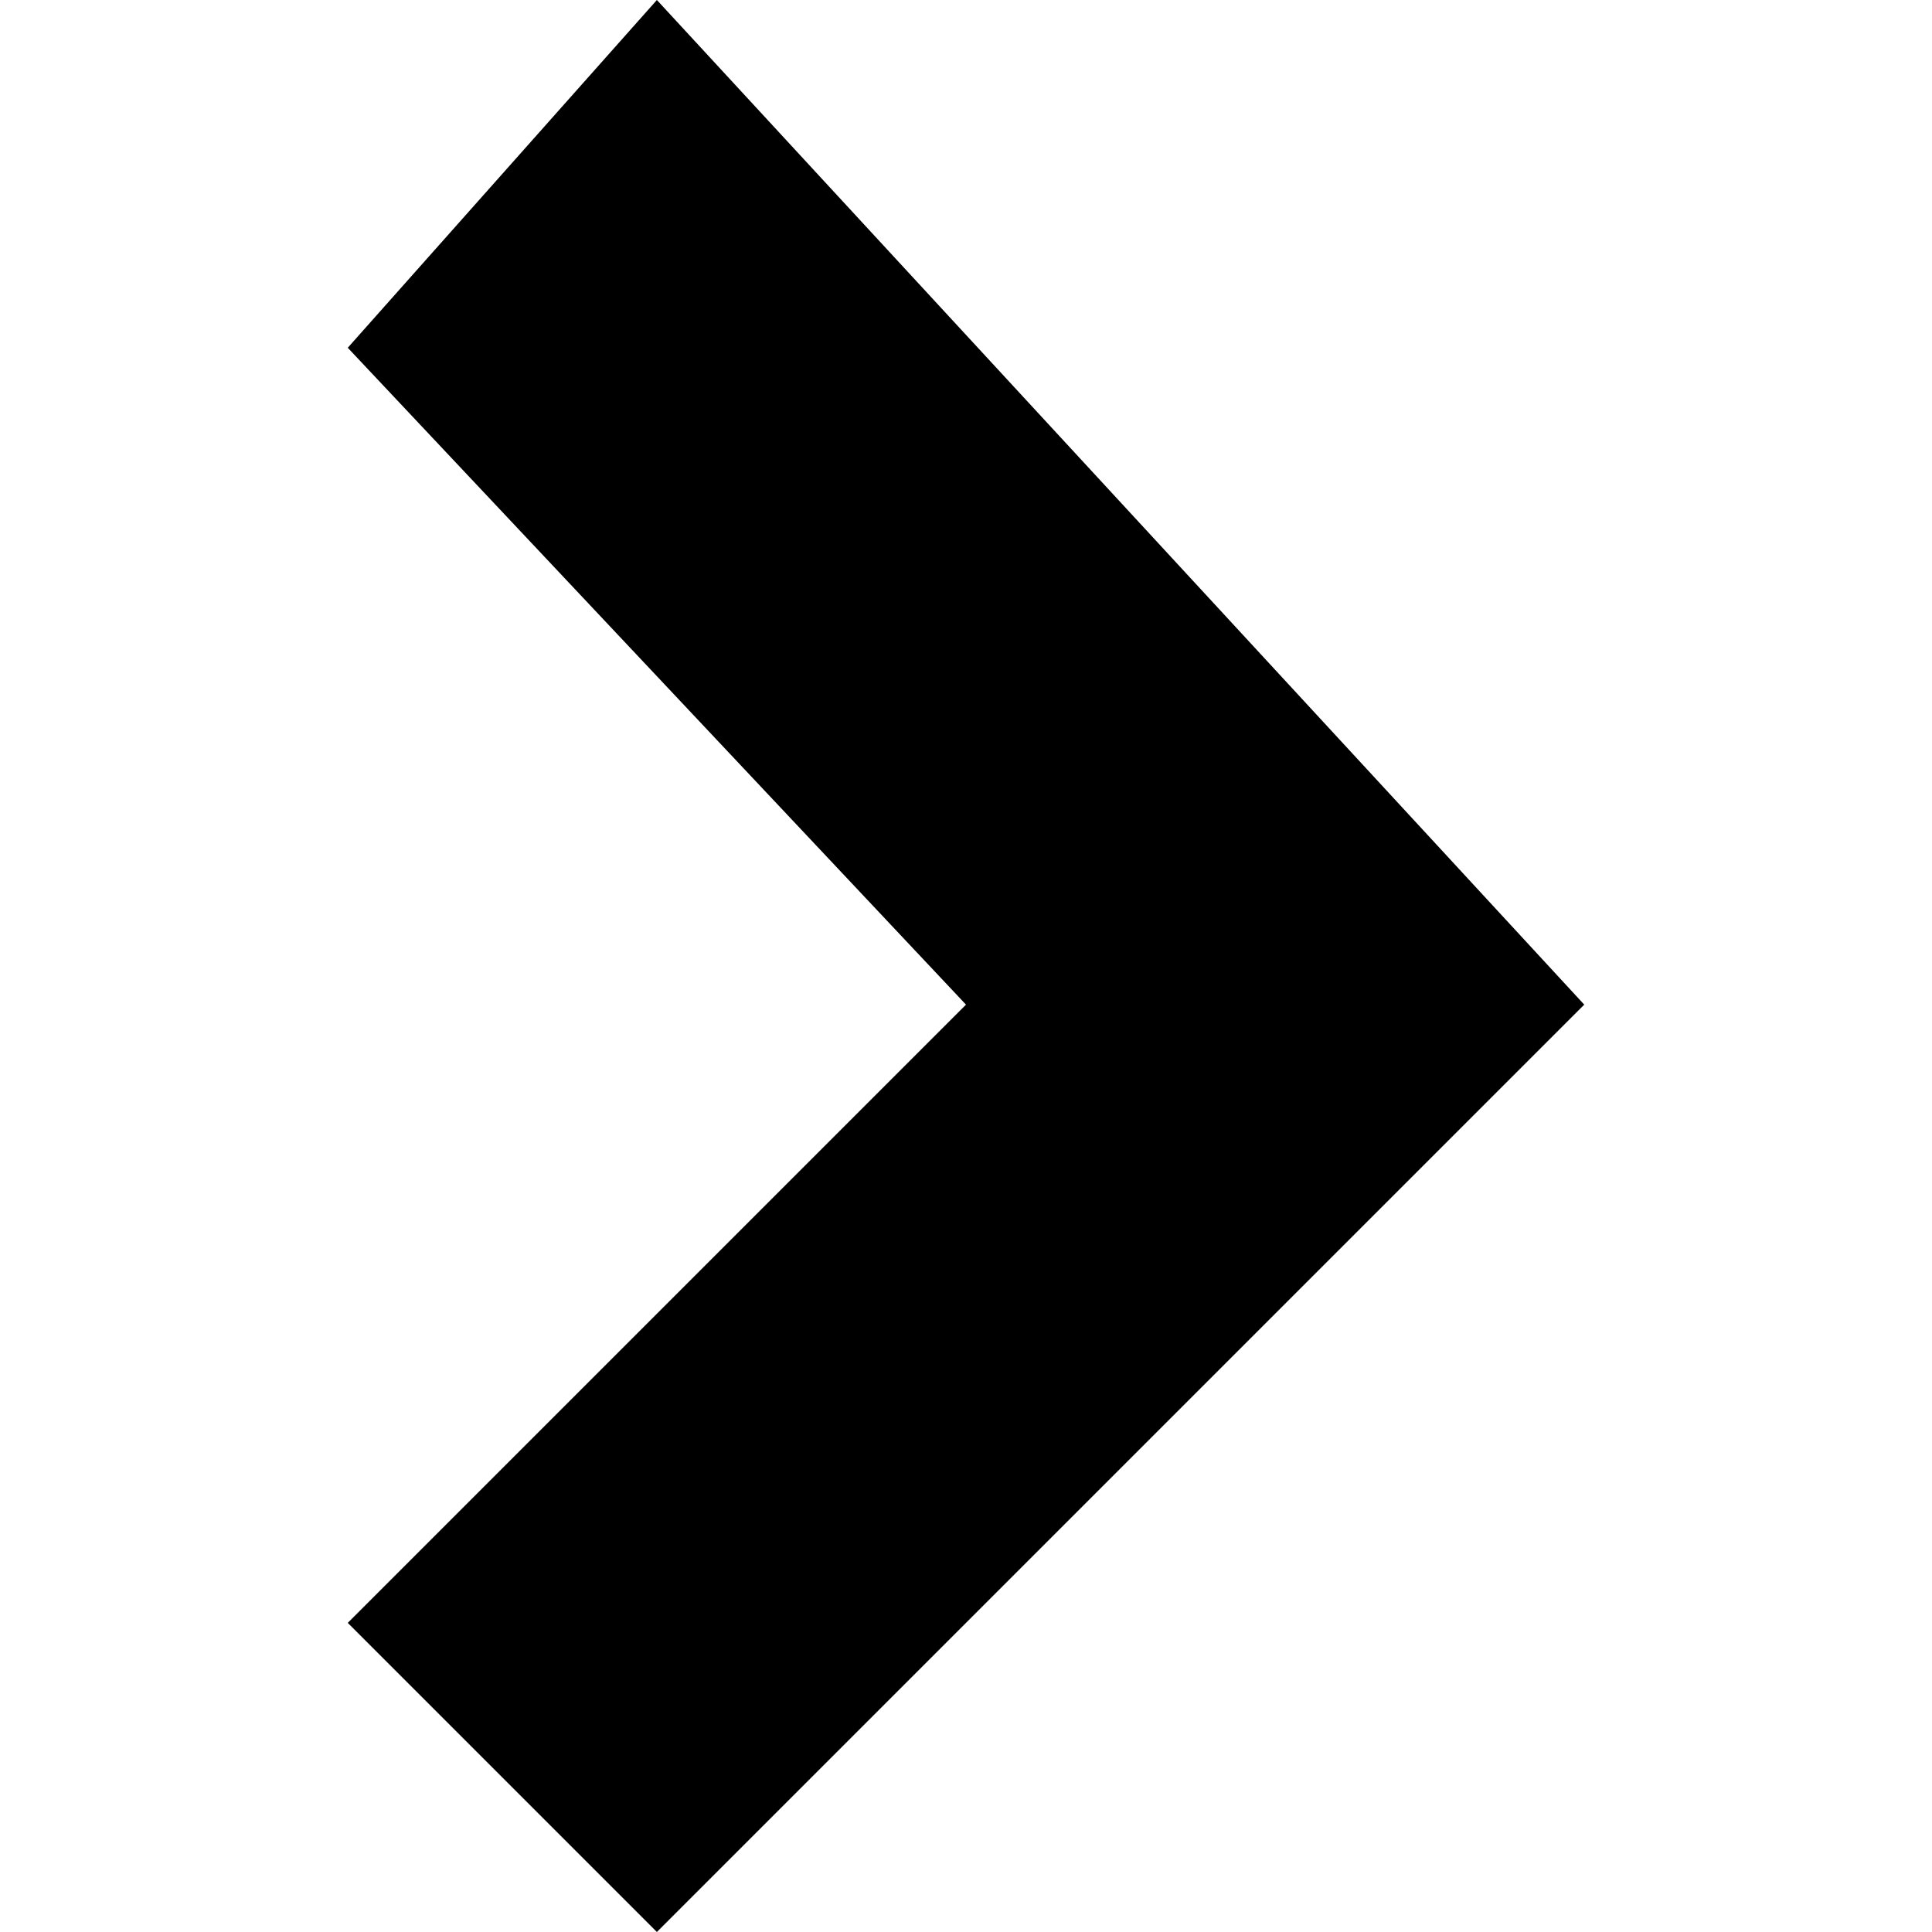 <!-- Generated by IcoMoon.io -->
<svg version="1.1" xmlns="http://www.w3.org/2000/svg" width="32" height="32" viewBox="0 0 32 32">
<title>chevron-right</title>
<path d="M5.76 5.76l10.24 10.88-10.24 10.24 5.12 5.12 15.36-15.36-15.36-16.64z"></path>
</svg>
